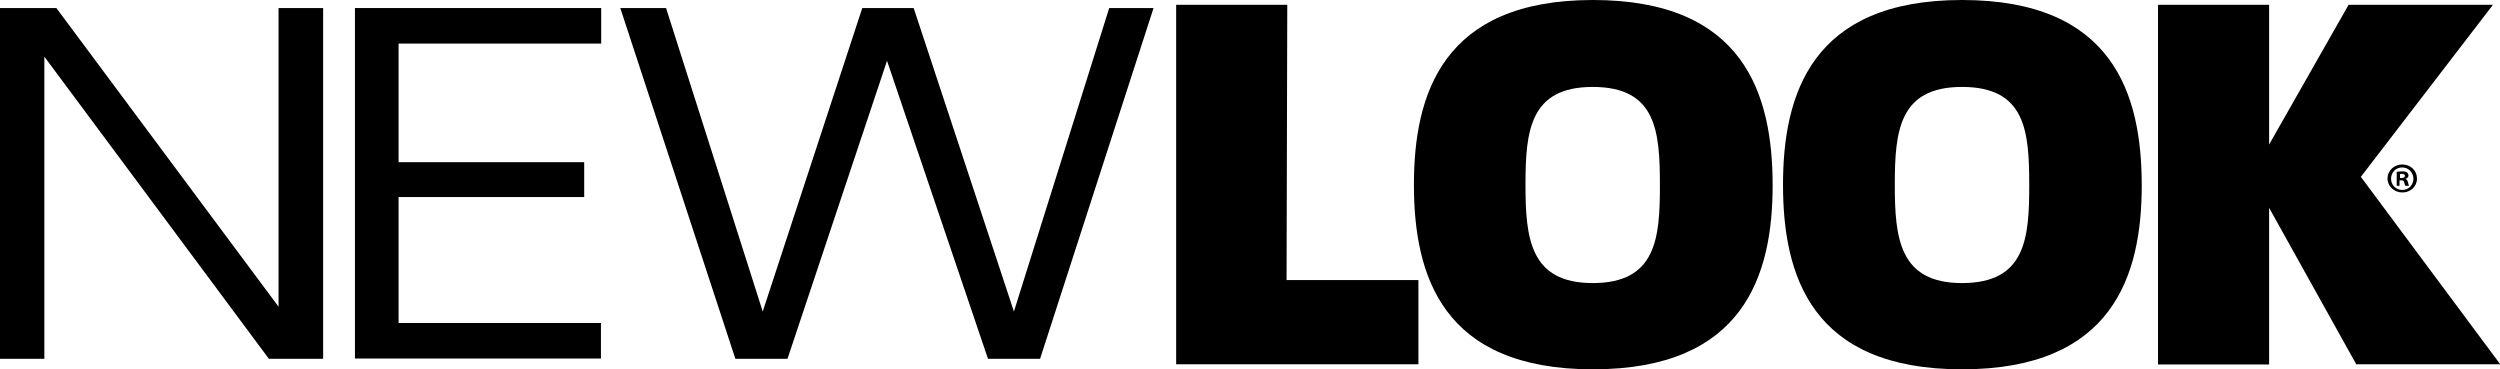 <?xml version="1.0" ?>
<svg xmlns="http://www.w3.org/2000/svg" viewBox="0 0 88 13" fill="none">
	<g clip-path="url(#clip0_241_273)">
		<path d="M9.464 12.629L1.561 1.994V12.629H0V5.539V0.283H1.984L9.805 10.796V0.283H11.374V12.629H9.464Z" fill="black"/>
		<path d="M12.494 12.629V0.283H21.162V1.534H14.03V5.709H20.564V6.936H14.03V11.369H21.153V12.62H12.494V12.629Z" fill="black"/>
		<path d="M36.611 12.629H34.777L31.223 2.14L27.72 12.629H25.885L21.834 0.283H23.445L26.848 10.965L30.352 0.283H32.161L35.69 10.965L39.044 0.283H40.605L36.611 12.629Z" fill="black"/>
		<path d="M41.401 12.83V0.17H45.312L45.287 9.859H49.928V12.822H41.401V12.83Z" fill="black"/>
		<path d="M58.429 6.524C58.429 8.381 58.304 9.964 56.063 9.964C53.854 9.964 53.697 8.381 53.697 6.5C53.697 4.619 53.846 3.06 56.063 3.06C58.304 3.06 58.429 4.619 58.429 6.524ZM62.397 6.524C62.397 3.311 61.384 0 56.071 0C50.783 0 49.77 3.311 49.77 6.5C49.77 9.689 50.758 13 56.071 13C61.384 13 62.397 9.689 62.397 6.524Z" fill="black"/>
		<path d="M71.429 6.524C71.429 8.381 71.305 9.964 69.063 9.964C66.855 9.964 66.697 8.381 66.697 6.5C66.697 4.619 66.847 3.06 69.063 3.06C71.305 3.06 71.429 4.619 71.429 6.524ZM75.389 6.524C75.389 3.311 74.377 0 69.063 0C63.775 0 62.762 3.311 62.762 6.5C62.762 9.689 63.75 13 69.063 13C74.377 13 75.389 9.689 75.389 6.524Z" fill="black"/>
		<path d="M82.944 12.83L79.873 7.316V12.83H75.962V0.17H79.873V5.087L82.67 0.17H87.751L83.102 6.225L88.008 12.822H82.944V12.83Z" fill="black"/>
		<path d="M84.48 6.266H84.538C84.605 6.266 84.654 6.242 84.654 6.193C84.654 6.145 84.621 6.12 84.546 6.12C84.513 6.12 84.497 6.12 84.48 6.129V6.266ZM84.48 6.54H84.364V6.048C84.414 6.04 84.472 6.032 84.555 6.032C84.654 6.032 84.696 6.048 84.729 6.072C84.754 6.096 84.779 6.129 84.779 6.177C84.779 6.234 84.737 6.274 84.671 6.298C84.721 6.314 84.746 6.355 84.762 6.419C84.779 6.492 84.787 6.524 84.796 6.54H84.671C84.654 6.524 84.646 6.484 84.629 6.427C84.621 6.371 84.588 6.347 84.522 6.347H84.463V6.54H84.48ZM84.555 5.894C84.331 5.894 84.165 6.072 84.165 6.29C84.165 6.508 84.331 6.686 84.563 6.686C84.787 6.686 84.953 6.508 84.953 6.29C84.945 6.072 84.787 5.894 84.555 5.894ZM84.563 5.789C84.854 5.789 85.078 6.007 85.078 6.282C85.078 6.565 84.854 6.775 84.563 6.775C84.272 6.775 84.04 6.557 84.04 6.282C84.04 6.016 84.264 5.789 84.563 5.789Z" fill="black"/>
	</g>
	<defs>
		<clipPath id="clip0_241_273">
			<rect width="88" height="13" fill="black"/>
		</clipPath>
	</defs>
</svg>